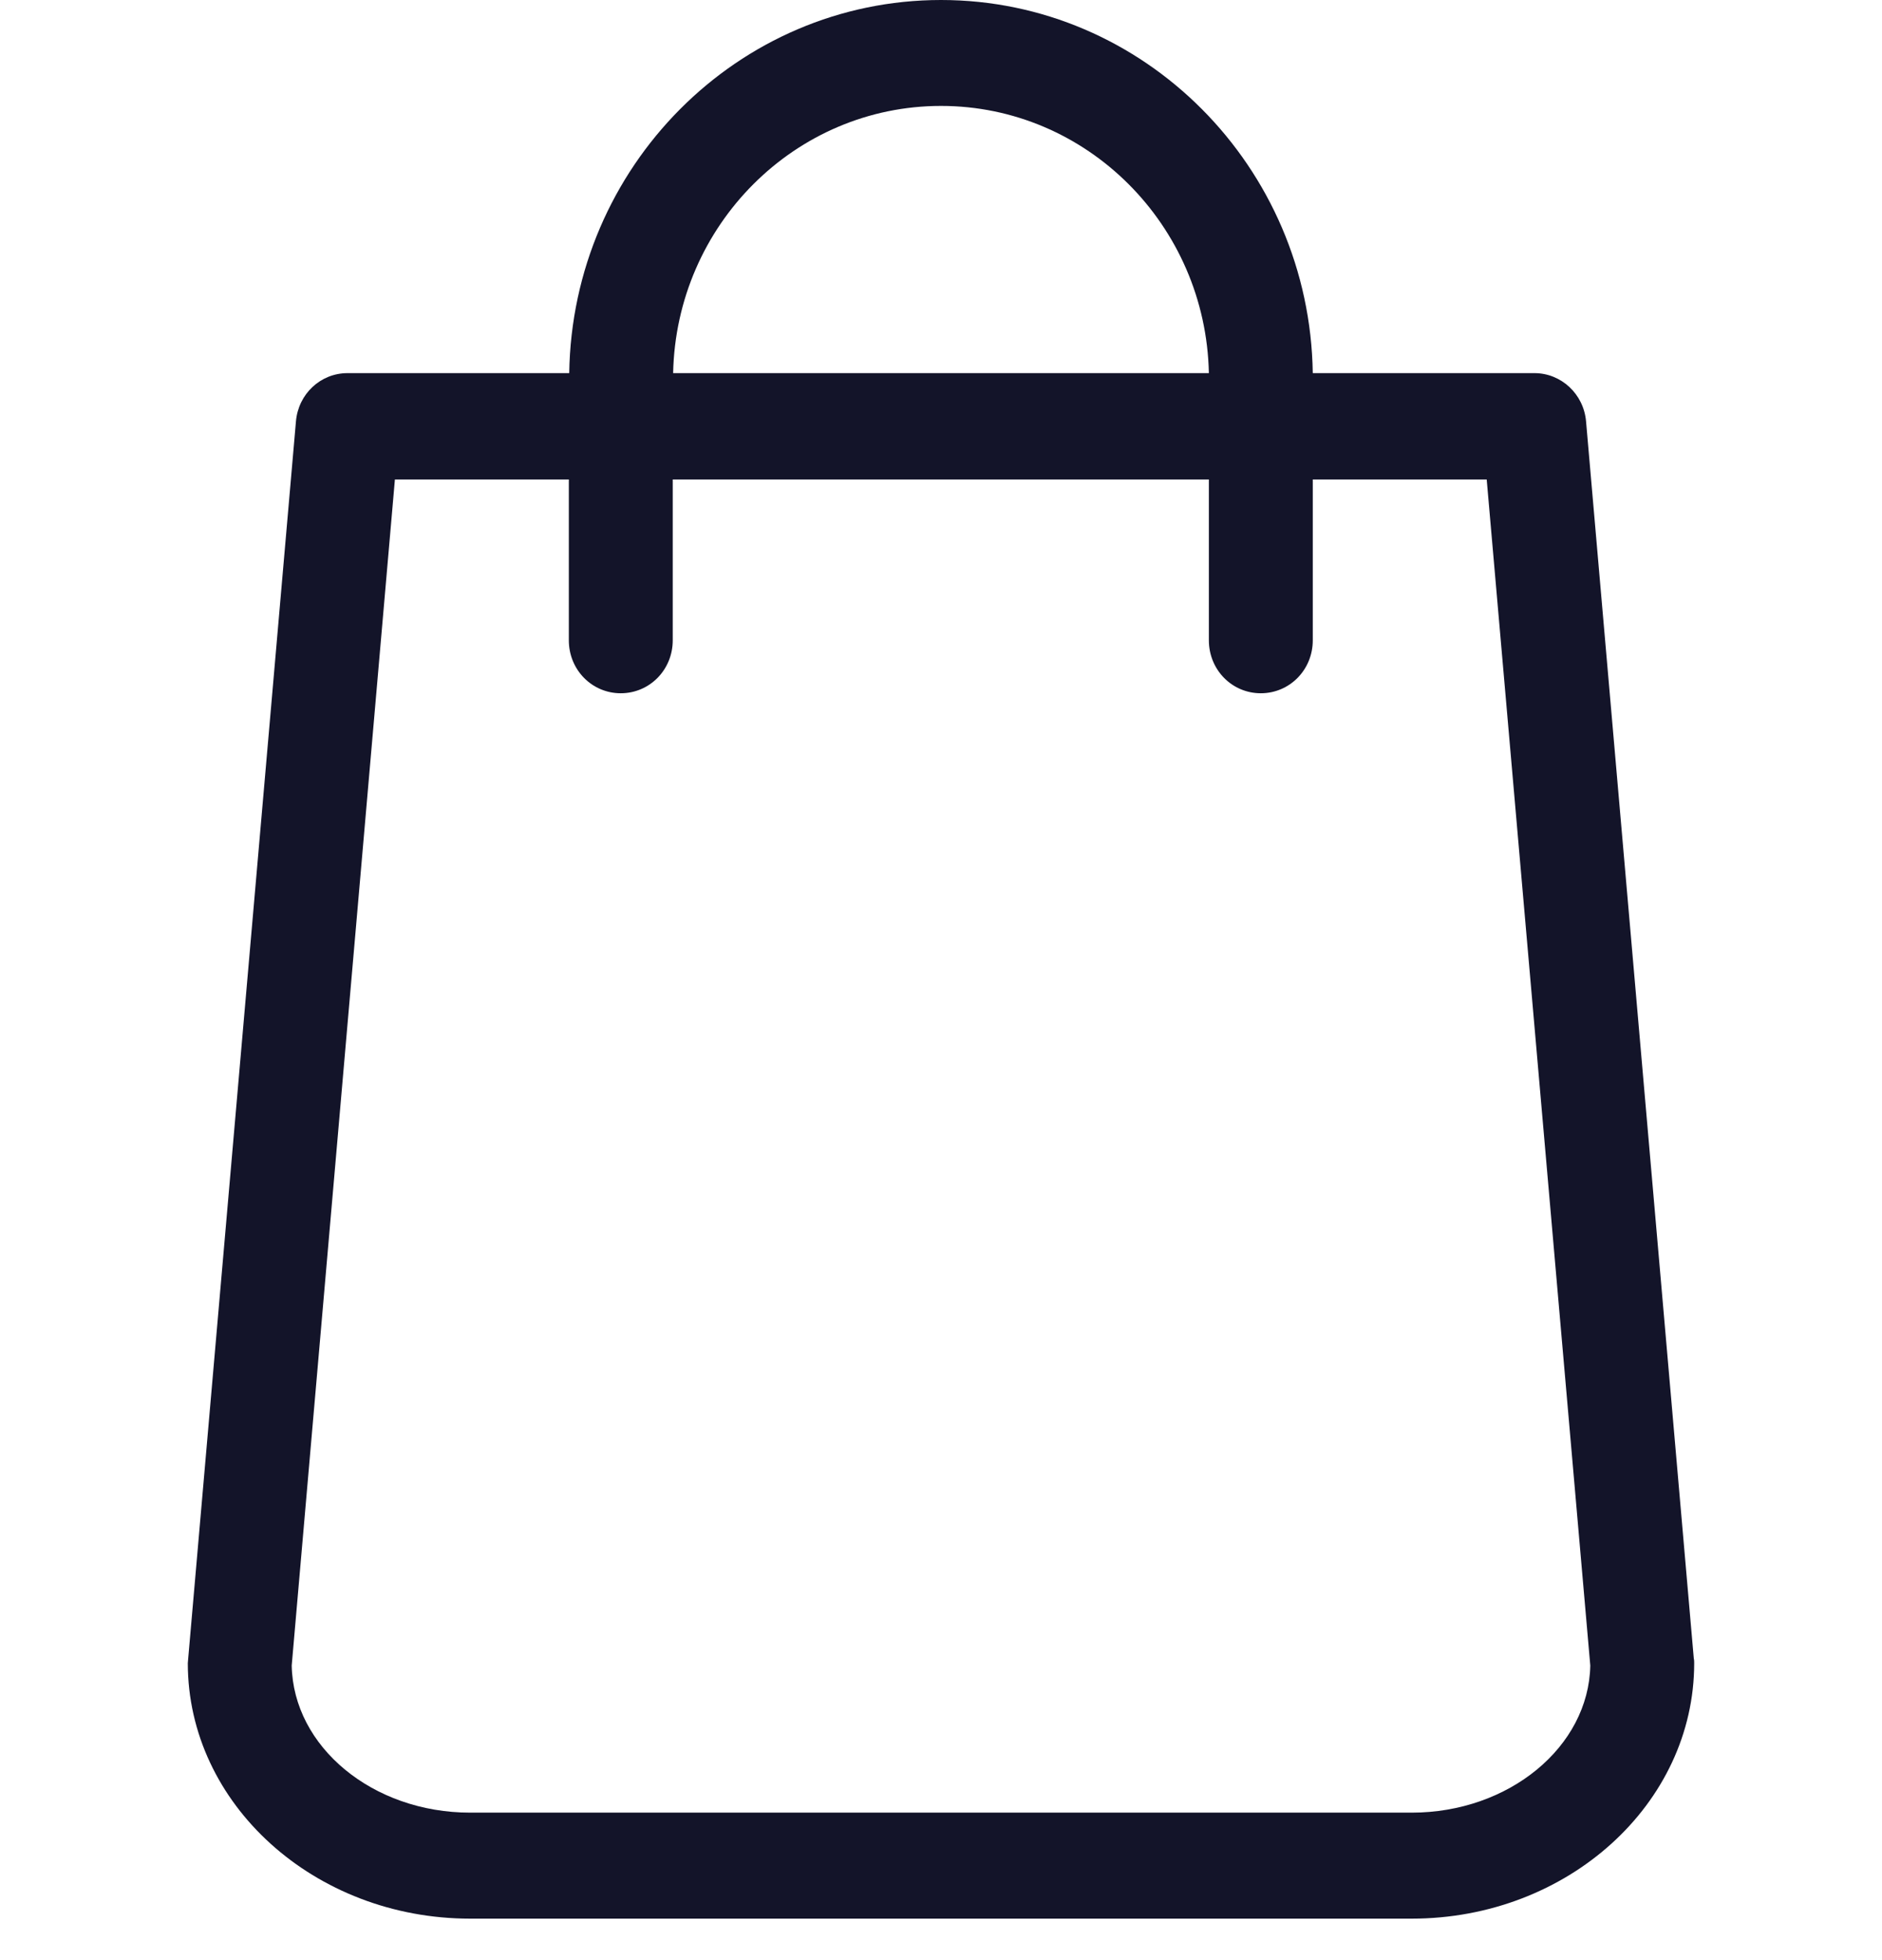 <svg width="24" height="25" viewBox="0 0 24 25" fill="none" xmlns="http://www.w3.org/2000/svg">
<g clip-path="url(#clip0)">
<path d="M21.6 21.153L20.226 5.375C20.196 5.024 19.907 4.759 19.568 4.759H16.741C16.702 2.127 14.591 0 12 0C9.409 0 7.298 2.127 7.259 4.759H4.432C4.088 4.759 3.804 5.024 3.774 5.375L2.4 21.153C2.4 21.173 2.395 21.193 2.395 21.213C2.395 23.009 4.01 24.471 5.997 24.471H18.002C19.99 24.471 21.605 23.009 21.605 21.213C21.605 21.193 21.605 21.173 21.6 21.153ZM12 1.351C13.86 1.351 15.377 2.872 15.416 4.759H8.584C8.623 2.872 10.14 1.351 12 1.351ZM18.002 23.119H5.997C4.751 23.119 3.74 22.279 3.72 21.243L5.036 6.115H7.254V8.167C7.254 8.542 7.548 8.842 7.916 8.842C8.285 8.842 8.579 8.542 8.579 8.167V6.115H15.416V8.167C15.416 8.542 15.71 8.842 16.078 8.842C16.447 8.842 16.741 8.542 16.741 8.167V6.115H18.959L20.28 21.243C20.26 22.279 19.244 23.119 18.002 23.119Z" fill="#131429"/>
</g>
<defs>
<clipPath id="clip0">
<path d="M0 0H24V24.471H0V0Z" fill="white"/>
</clipPath>
</defs>
</svg>
